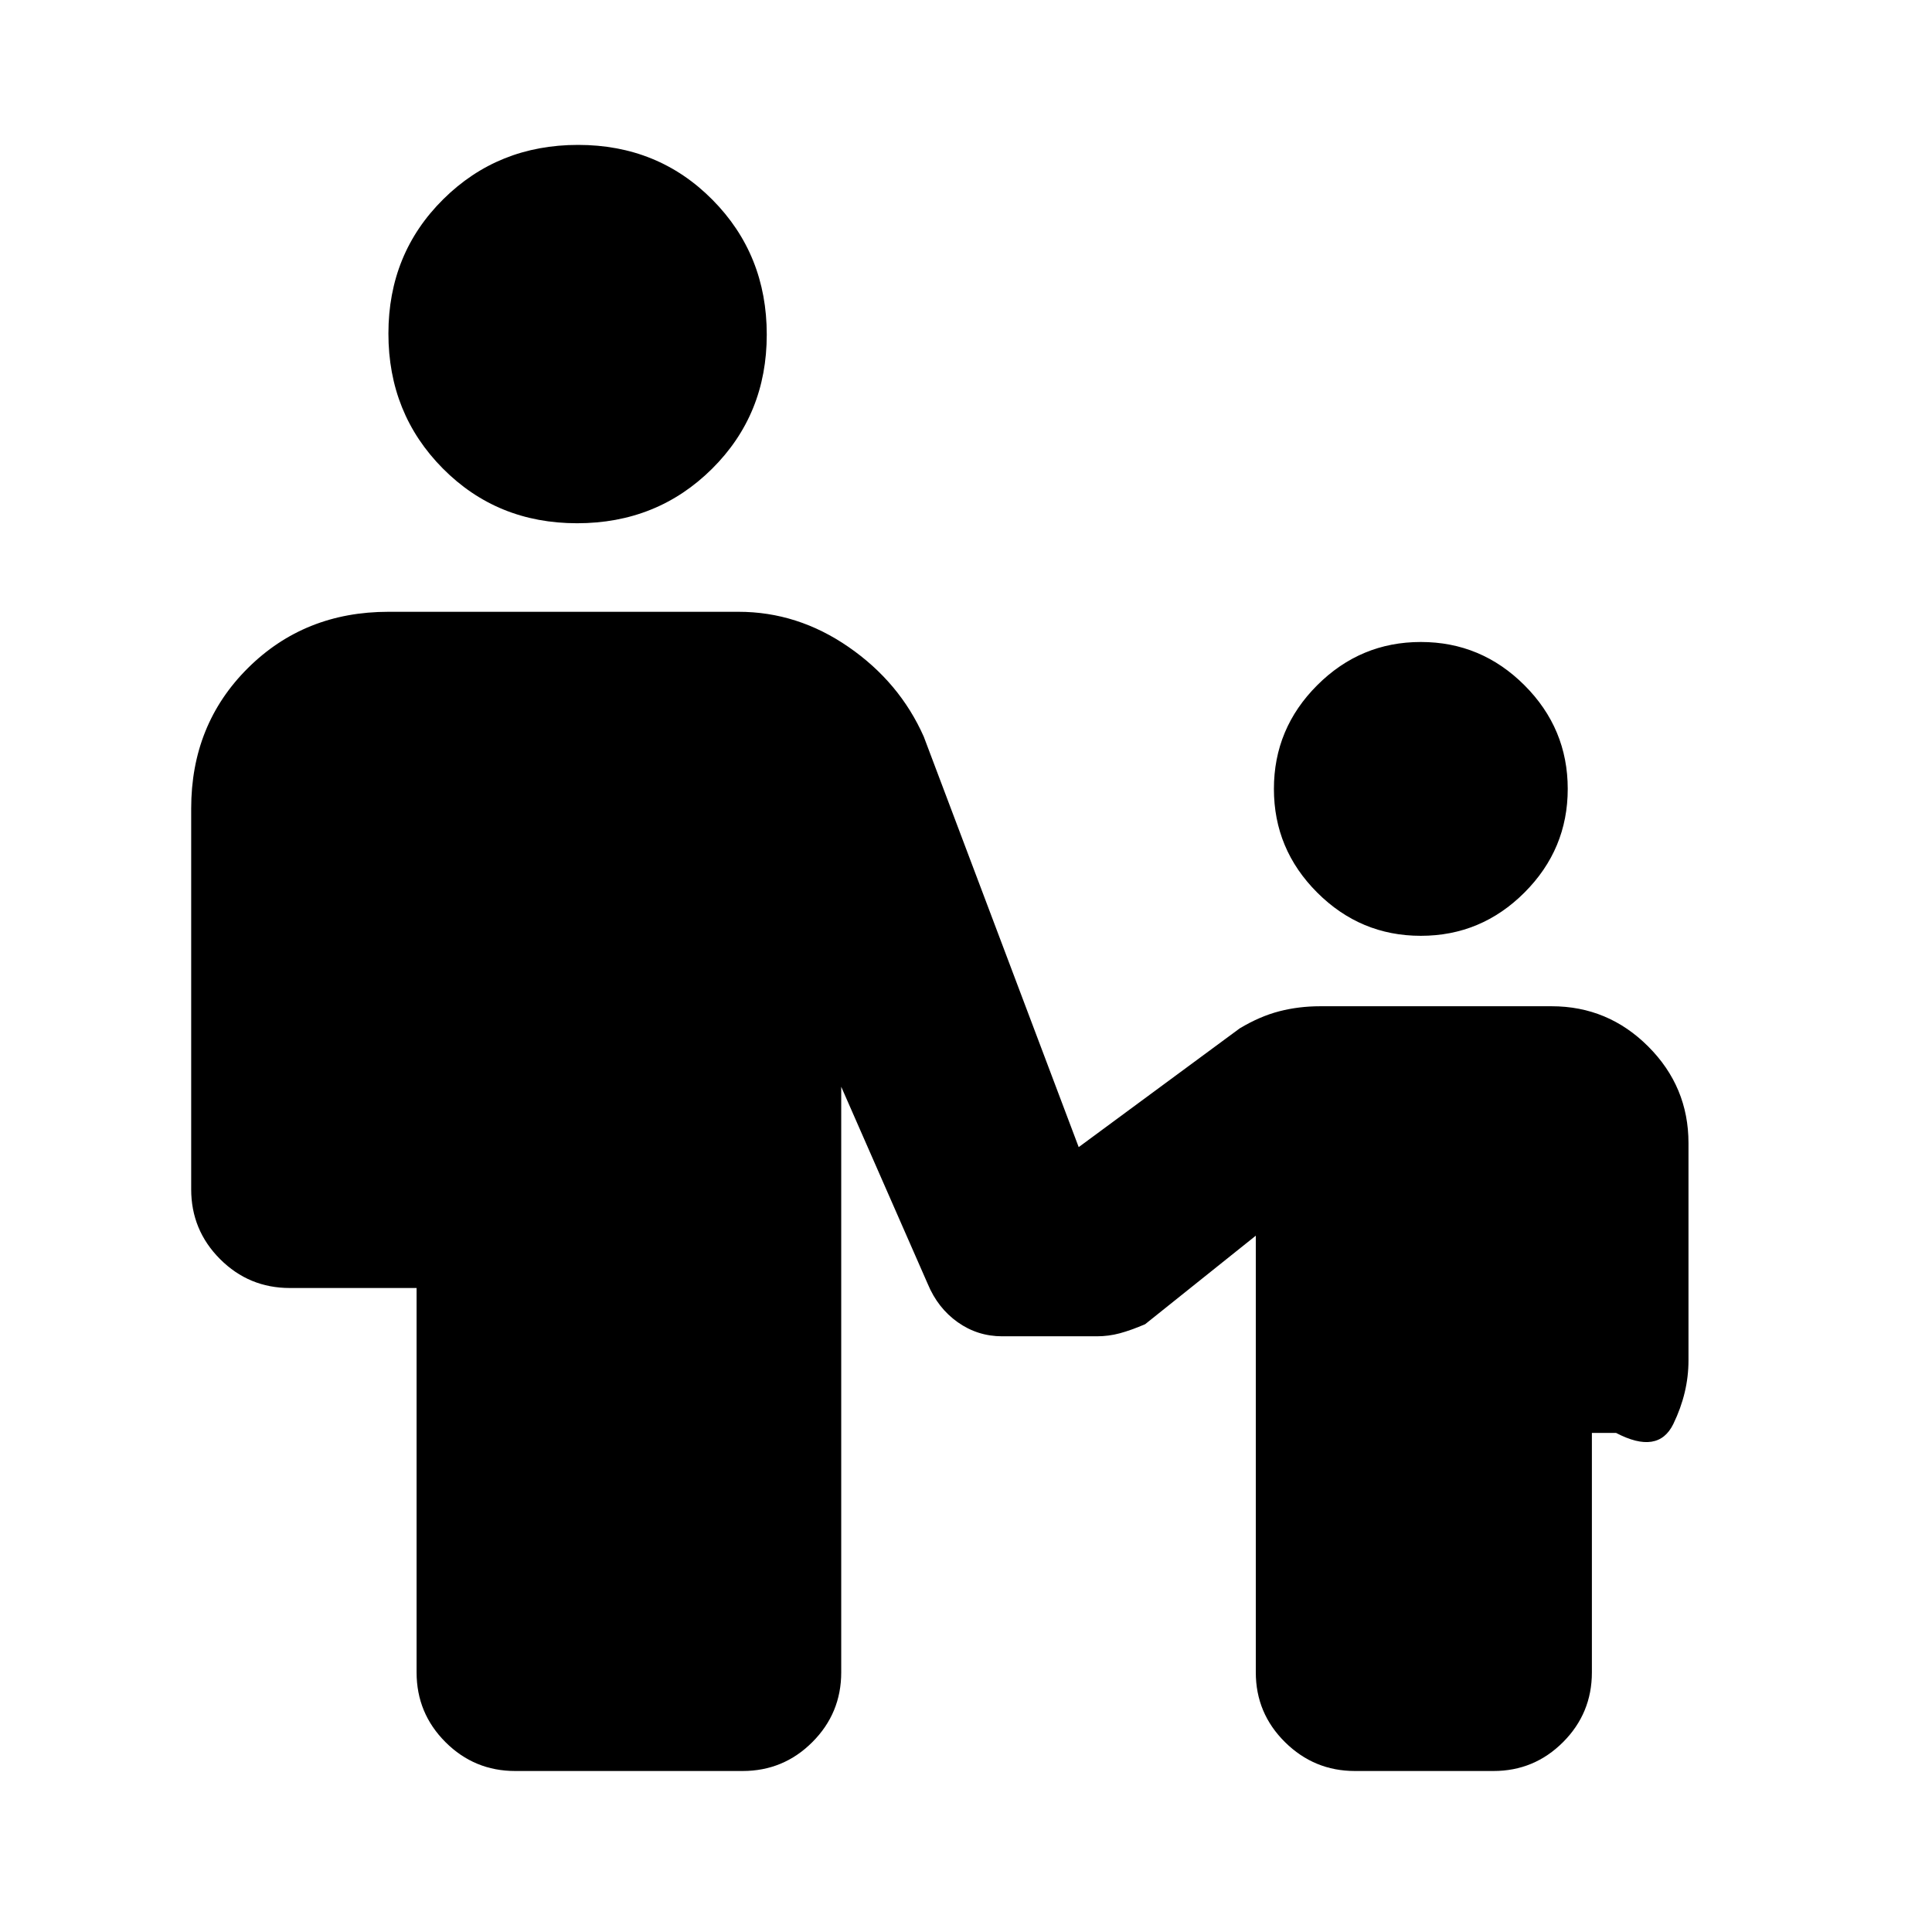 <svg xmlns="http://www.w3.org/2000/svg" height="20" viewBox="0 -960 960 960" width="20"><path d="M286.75-700Q247-700 220-727.25t-27-67Q193-834 220.25-861t67-27Q327-888 354-860.75t27 67Q381-754 353.75-727t-67 27ZM706-495q-30 0-51.5-21.5T633-568q0-30 21.5-51.5T706-641q30 0 51.5 21.5T779-568q0 30-21.5 51.5T706-495ZM207-129v-191h-63q-20.3 0-34.65-14.36Q95-348.73 95-369.04v-189.22Q95-600 123.15-628q28.15-28 69.85-28h174q29.34 0 54.67 17.5Q447-621 459-594l77 204 80-59q10-6 19.68-8.5T656-460h115q28 0 48 20t20 48v108q0 16-7.5 31.5T803-248h-12v119q0 20.3-14.32 34.65Q762.35-80 742.09-80h-68.83Q653-80 638.5-94.35 624-108.7 624-129v-217l-55 44q-7 3-12.56 4.5-5.56 1.5-11.44 1.5h-47q-12.25 0-22.12-7-9.88-7-14.88-19l-43-98v291q0 20.3-14.35 34.65Q389.3-80 369-80H256q-20.3 0-34.65-14.35Q207-108.7 207-129Z"/></svg>